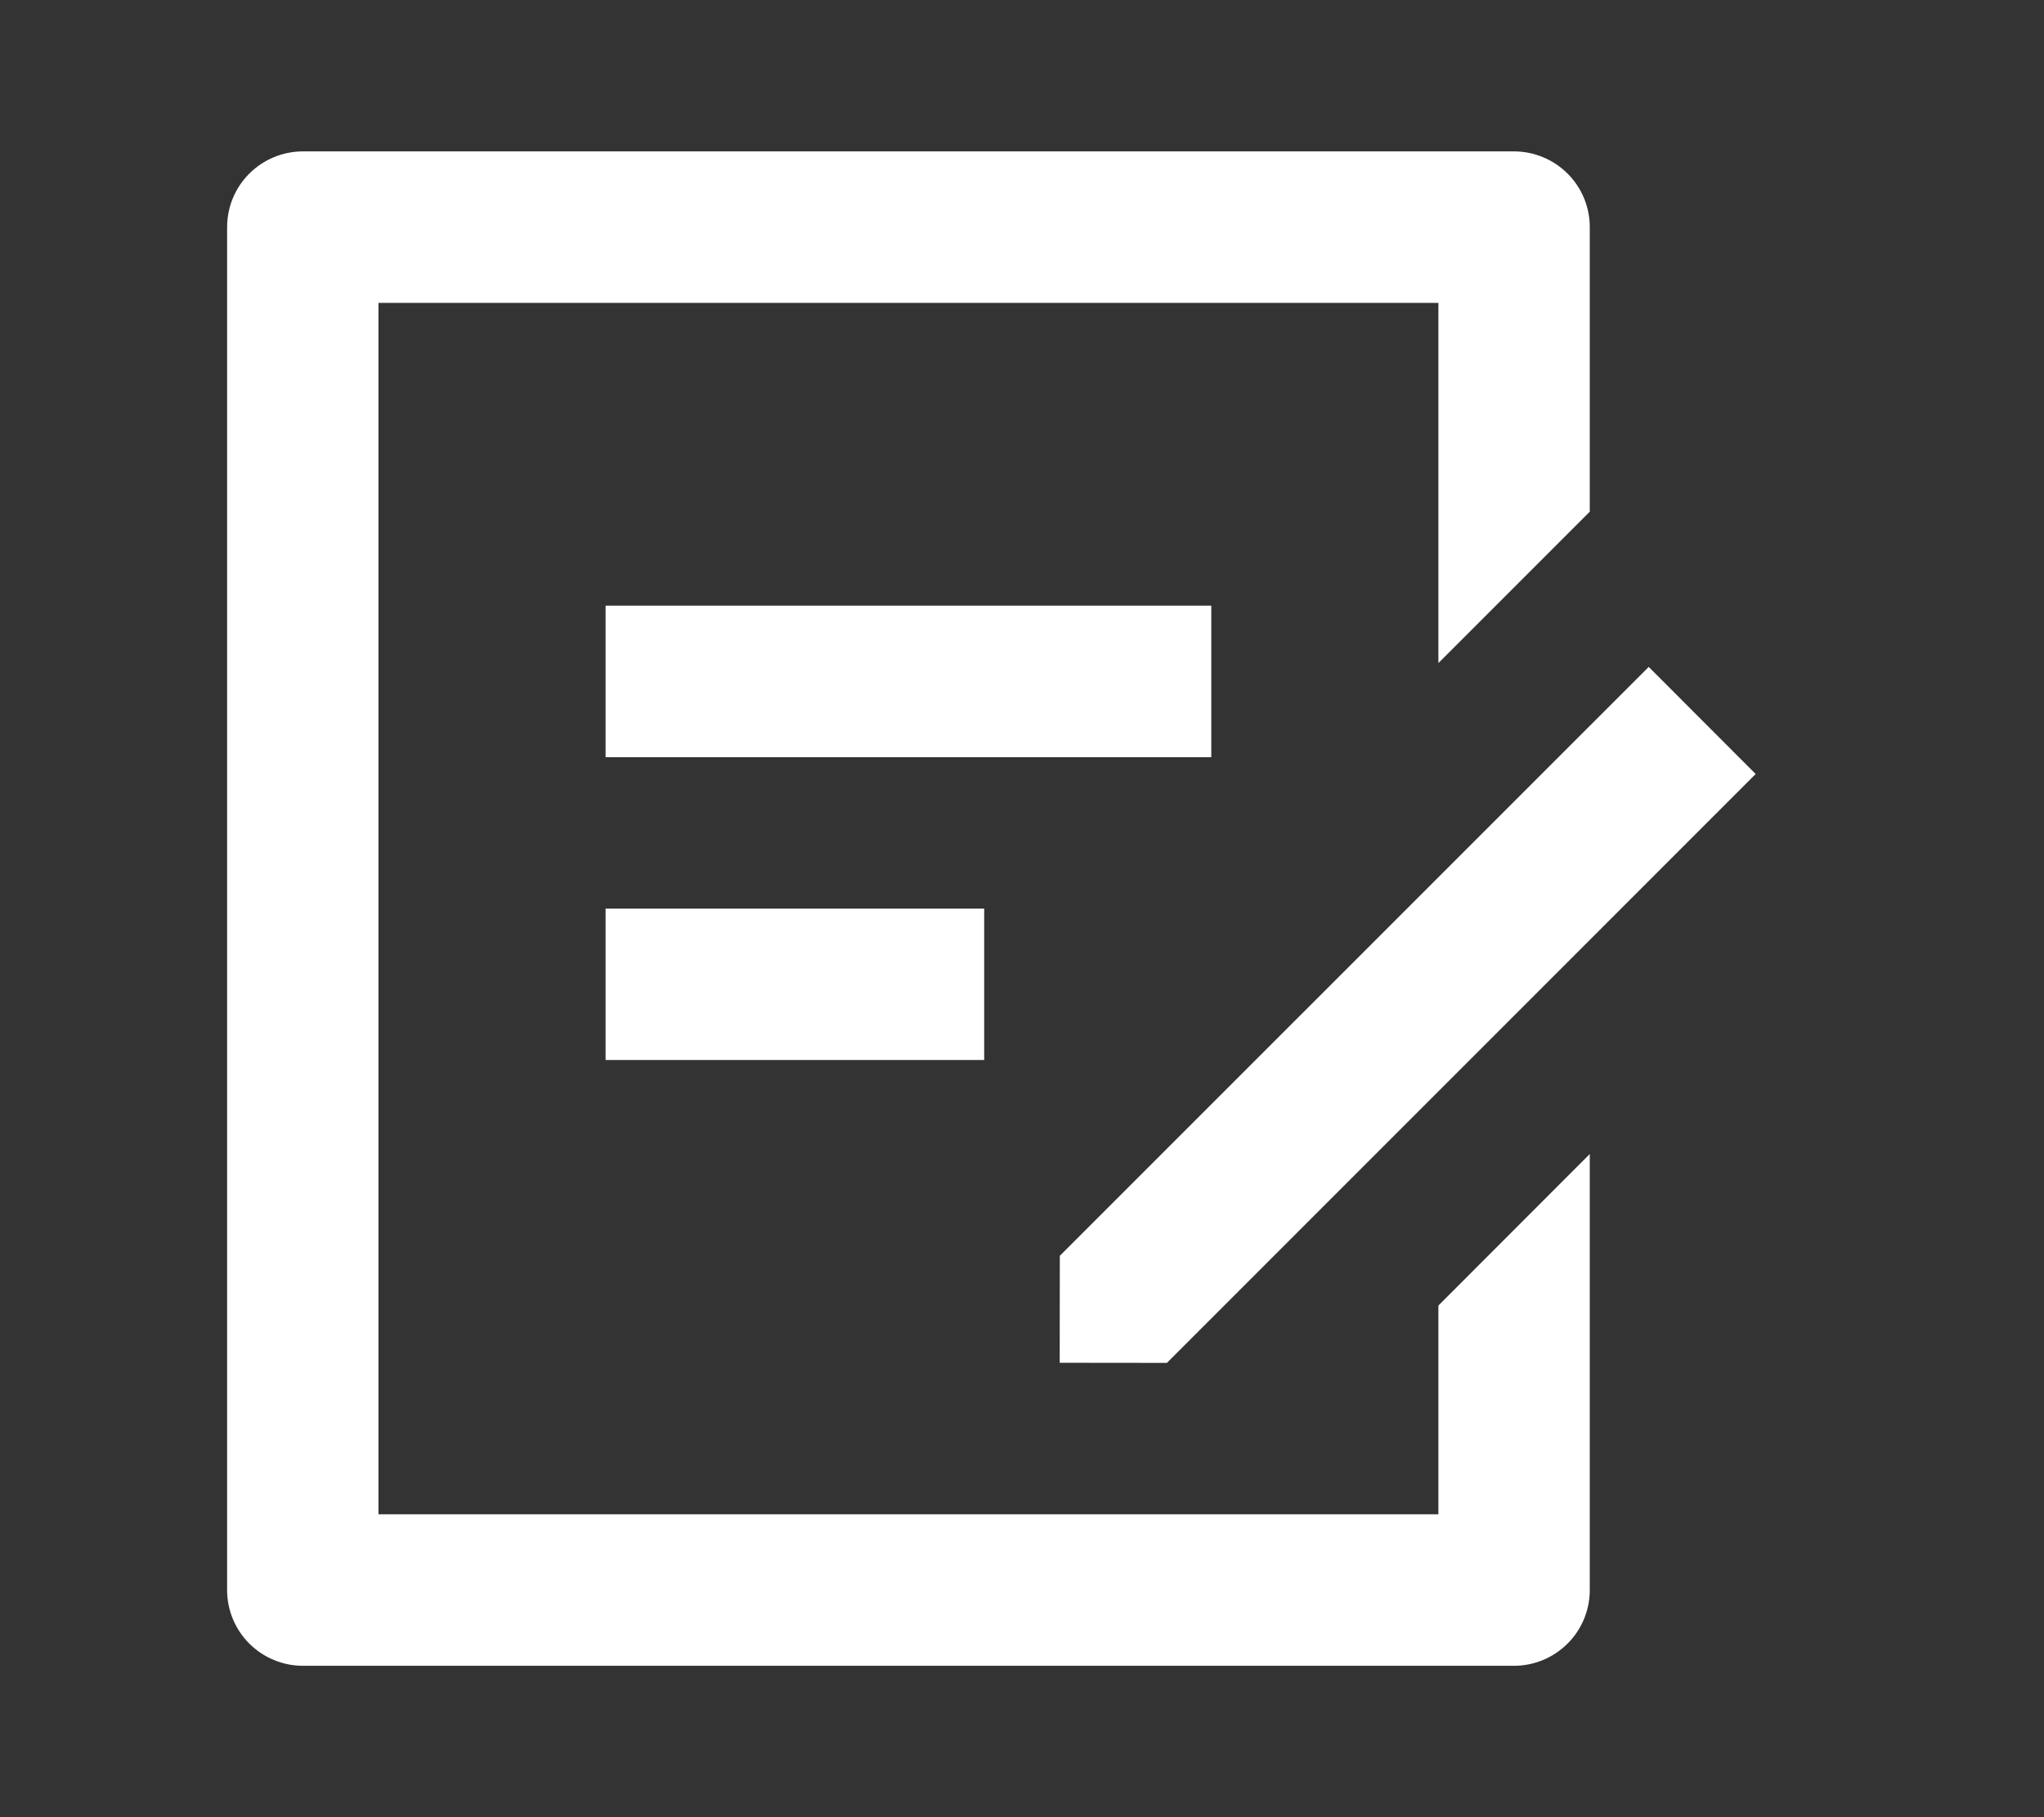<svg width="18" height="16" viewBox="0 0 18 16" fill="none" xmlns="http://www.w3.org/2000/svg">
<rect x="0" y="0" width="18" height="16" fill="#333333" stroke="none"/>
<path d="M13.333 1.333C13.51 1.333 13.68 1.404 13.805 1.529C13.93 1.654 14 1.823 14 2V4.505L12.667 5.838V2.667H3.333V13.333H12.667V11.495L14 10.161V14C14 14.177 13.93 14.346 13.805 14.471C13.68 14.596 13.51 14.667 13.333 14.667H2.667C2.49 14.667 2.32 14.596 2.195 14.471C2.07 14.346 2 14.177 2 14V2C2 1.823 2.07 1.654 2.195 1.529C2.32 1.404 2.49 1.333 2.667 1.333H13.333ZM14.519 5.872L15.461 6.815L10.276 12L9.332 11.999L9.333 11.057L14.519 5.872ZM8.667 8V9.333H5.333V8H8.667ZM10.667 5.333V6.667H5.333V5.333H10.667Z" fill="white"/>
</svg>
